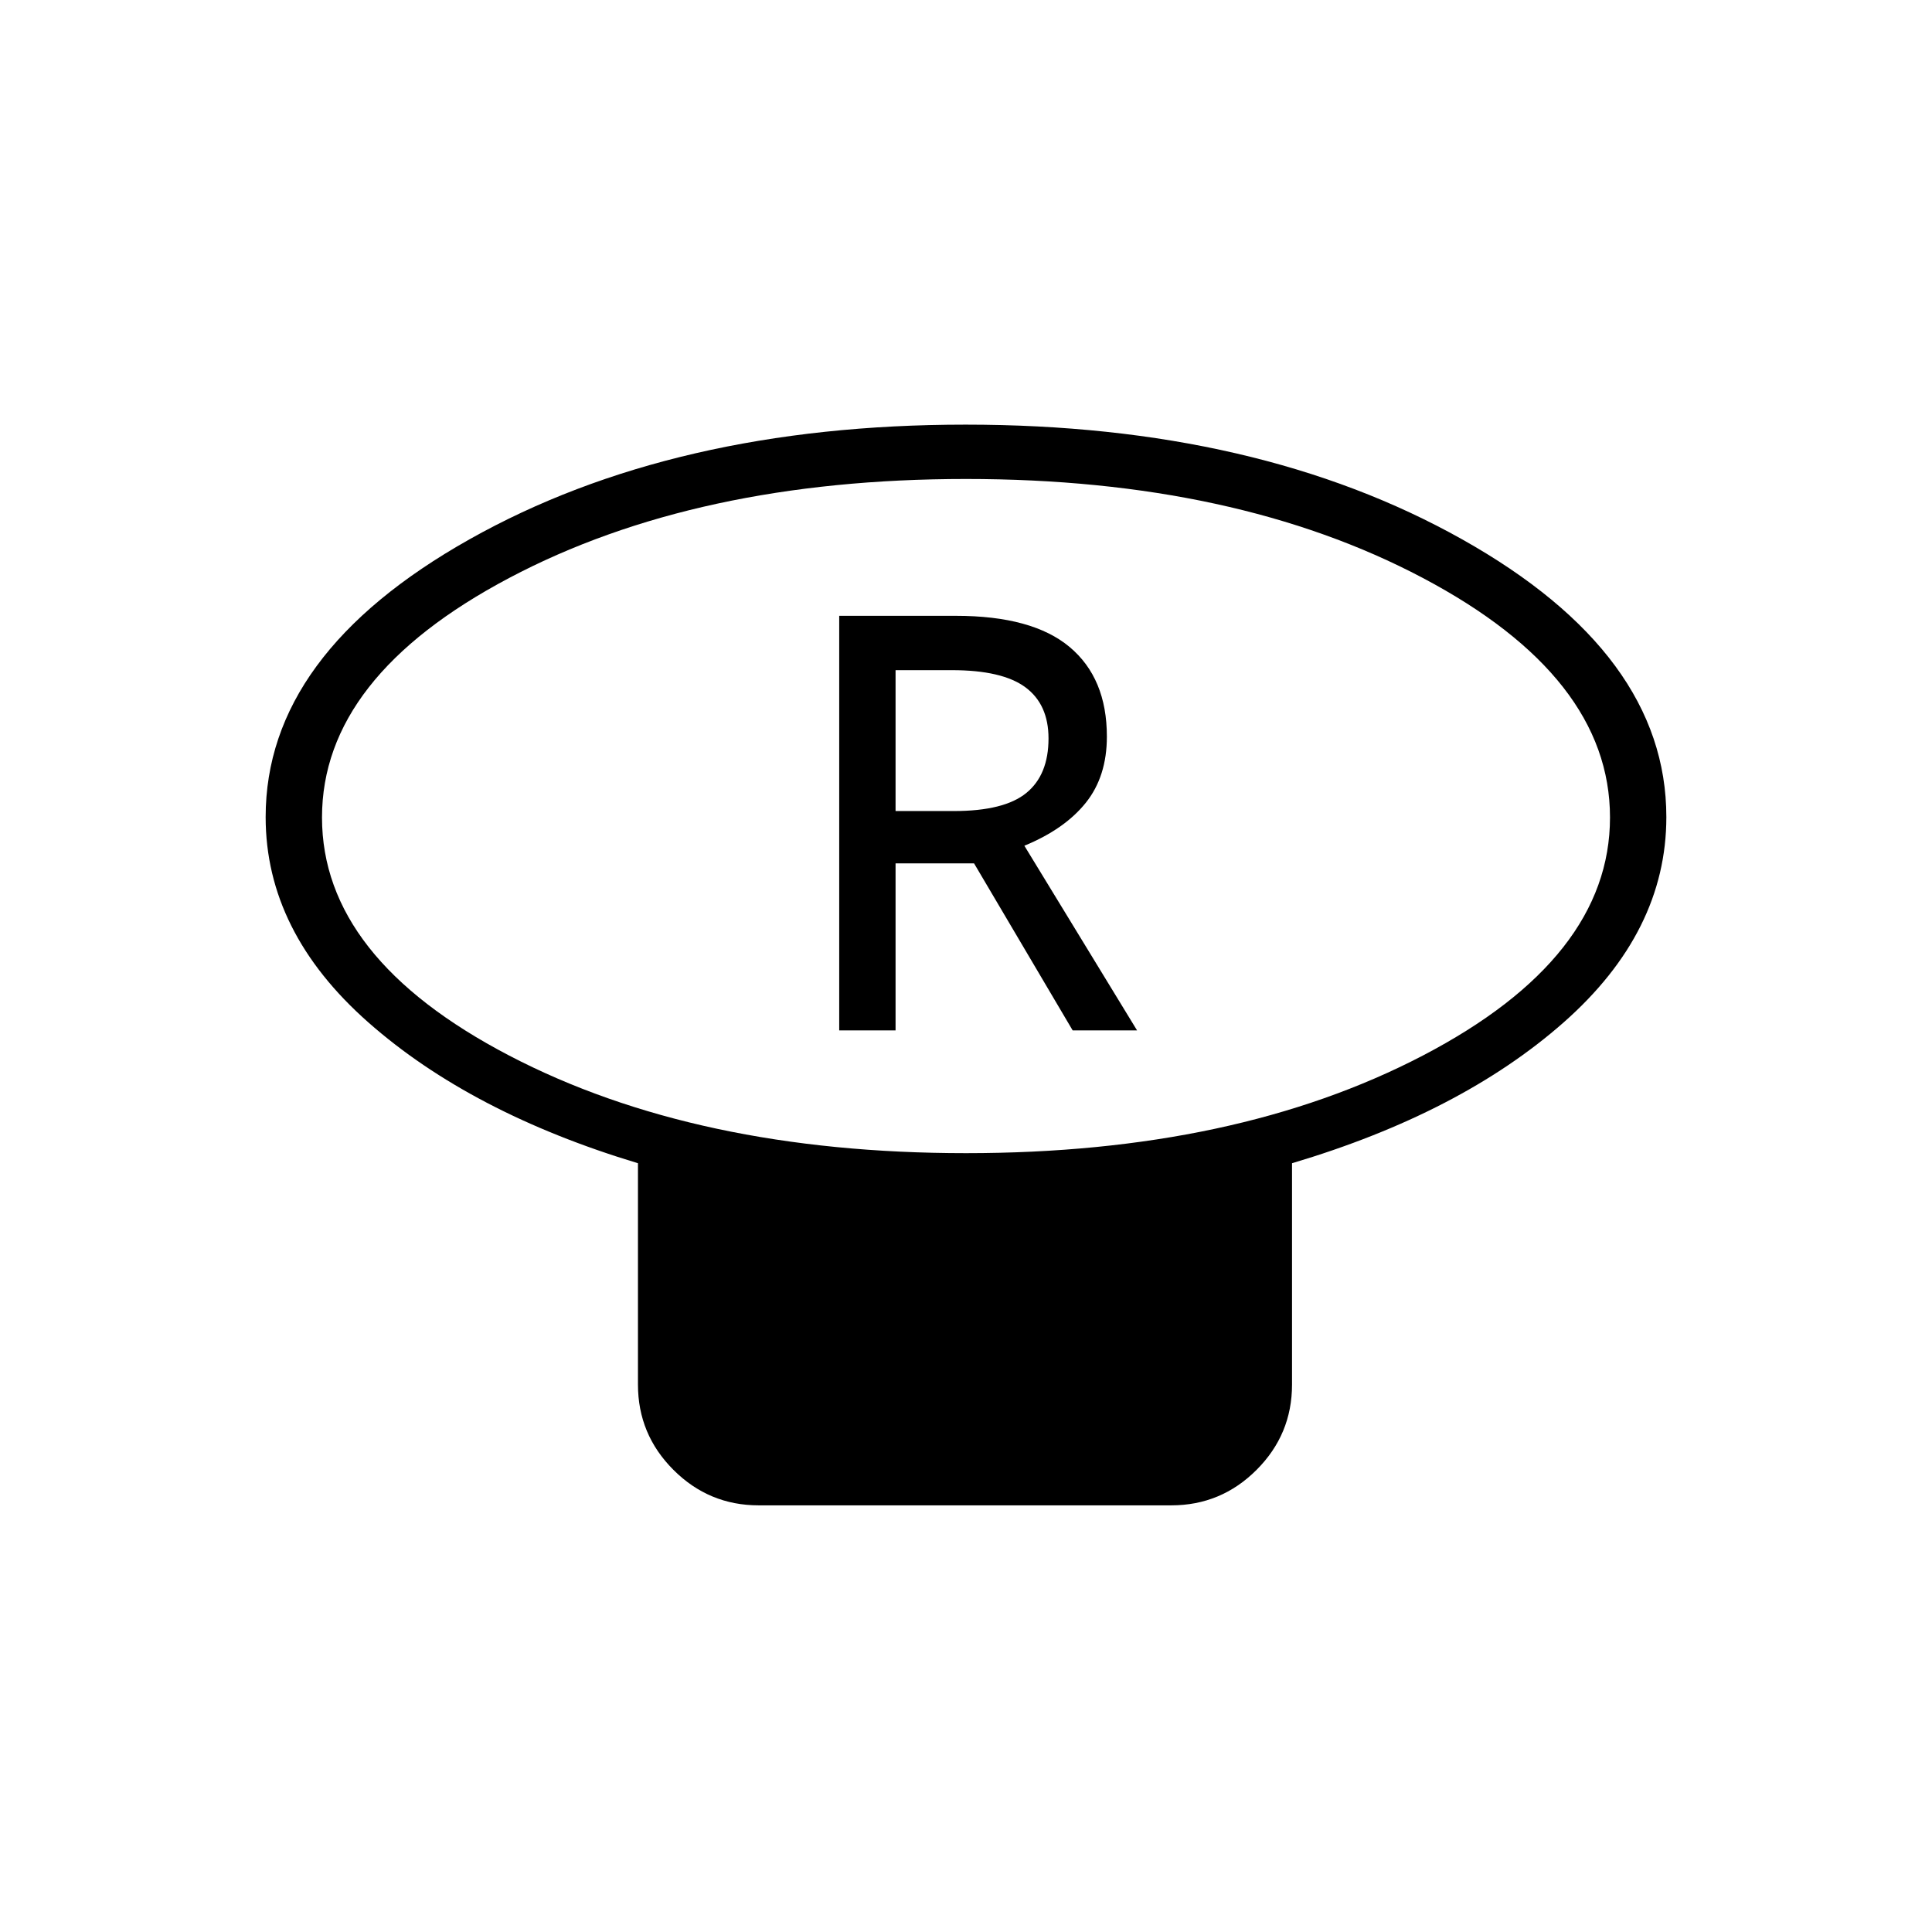 <svg xmlns="http://www.w3.org/2000/svg" height="24" viewBox="0 -960 960 960" width="24"><path d="M480-387q134 0 227-48.5t93-118.31q0-69.82-93-119Q614-722 480-722t-227 49.19q-93 49.18-93 119 0 69.81 93 118.31T480-387Zm162 5v110q0 24.75-17.62 42.37Q606.75-212 582-212H377q-24.75 0-42.37-17.63Q317-247.25 317-272v-110q-83-25-134-70t-51-102q0-81.05 101.3-138.02Q334.59-749 479.8-749q145.2 0 246.7 56.98Q828-635.05 828-554q0 57-51 102t-135 70ZM480-554Zm-63 106h28v-83h39l49 83h32l-56-91.76q20-8.24 30.5-21.32T550-594q0-29-18.5-44.5T475-654h-58v206Zm28-109v-70h28q25 0 36.5 8.5t11.5 25.44Q521-575 510-566t-36 9h-29Z"/></svg>